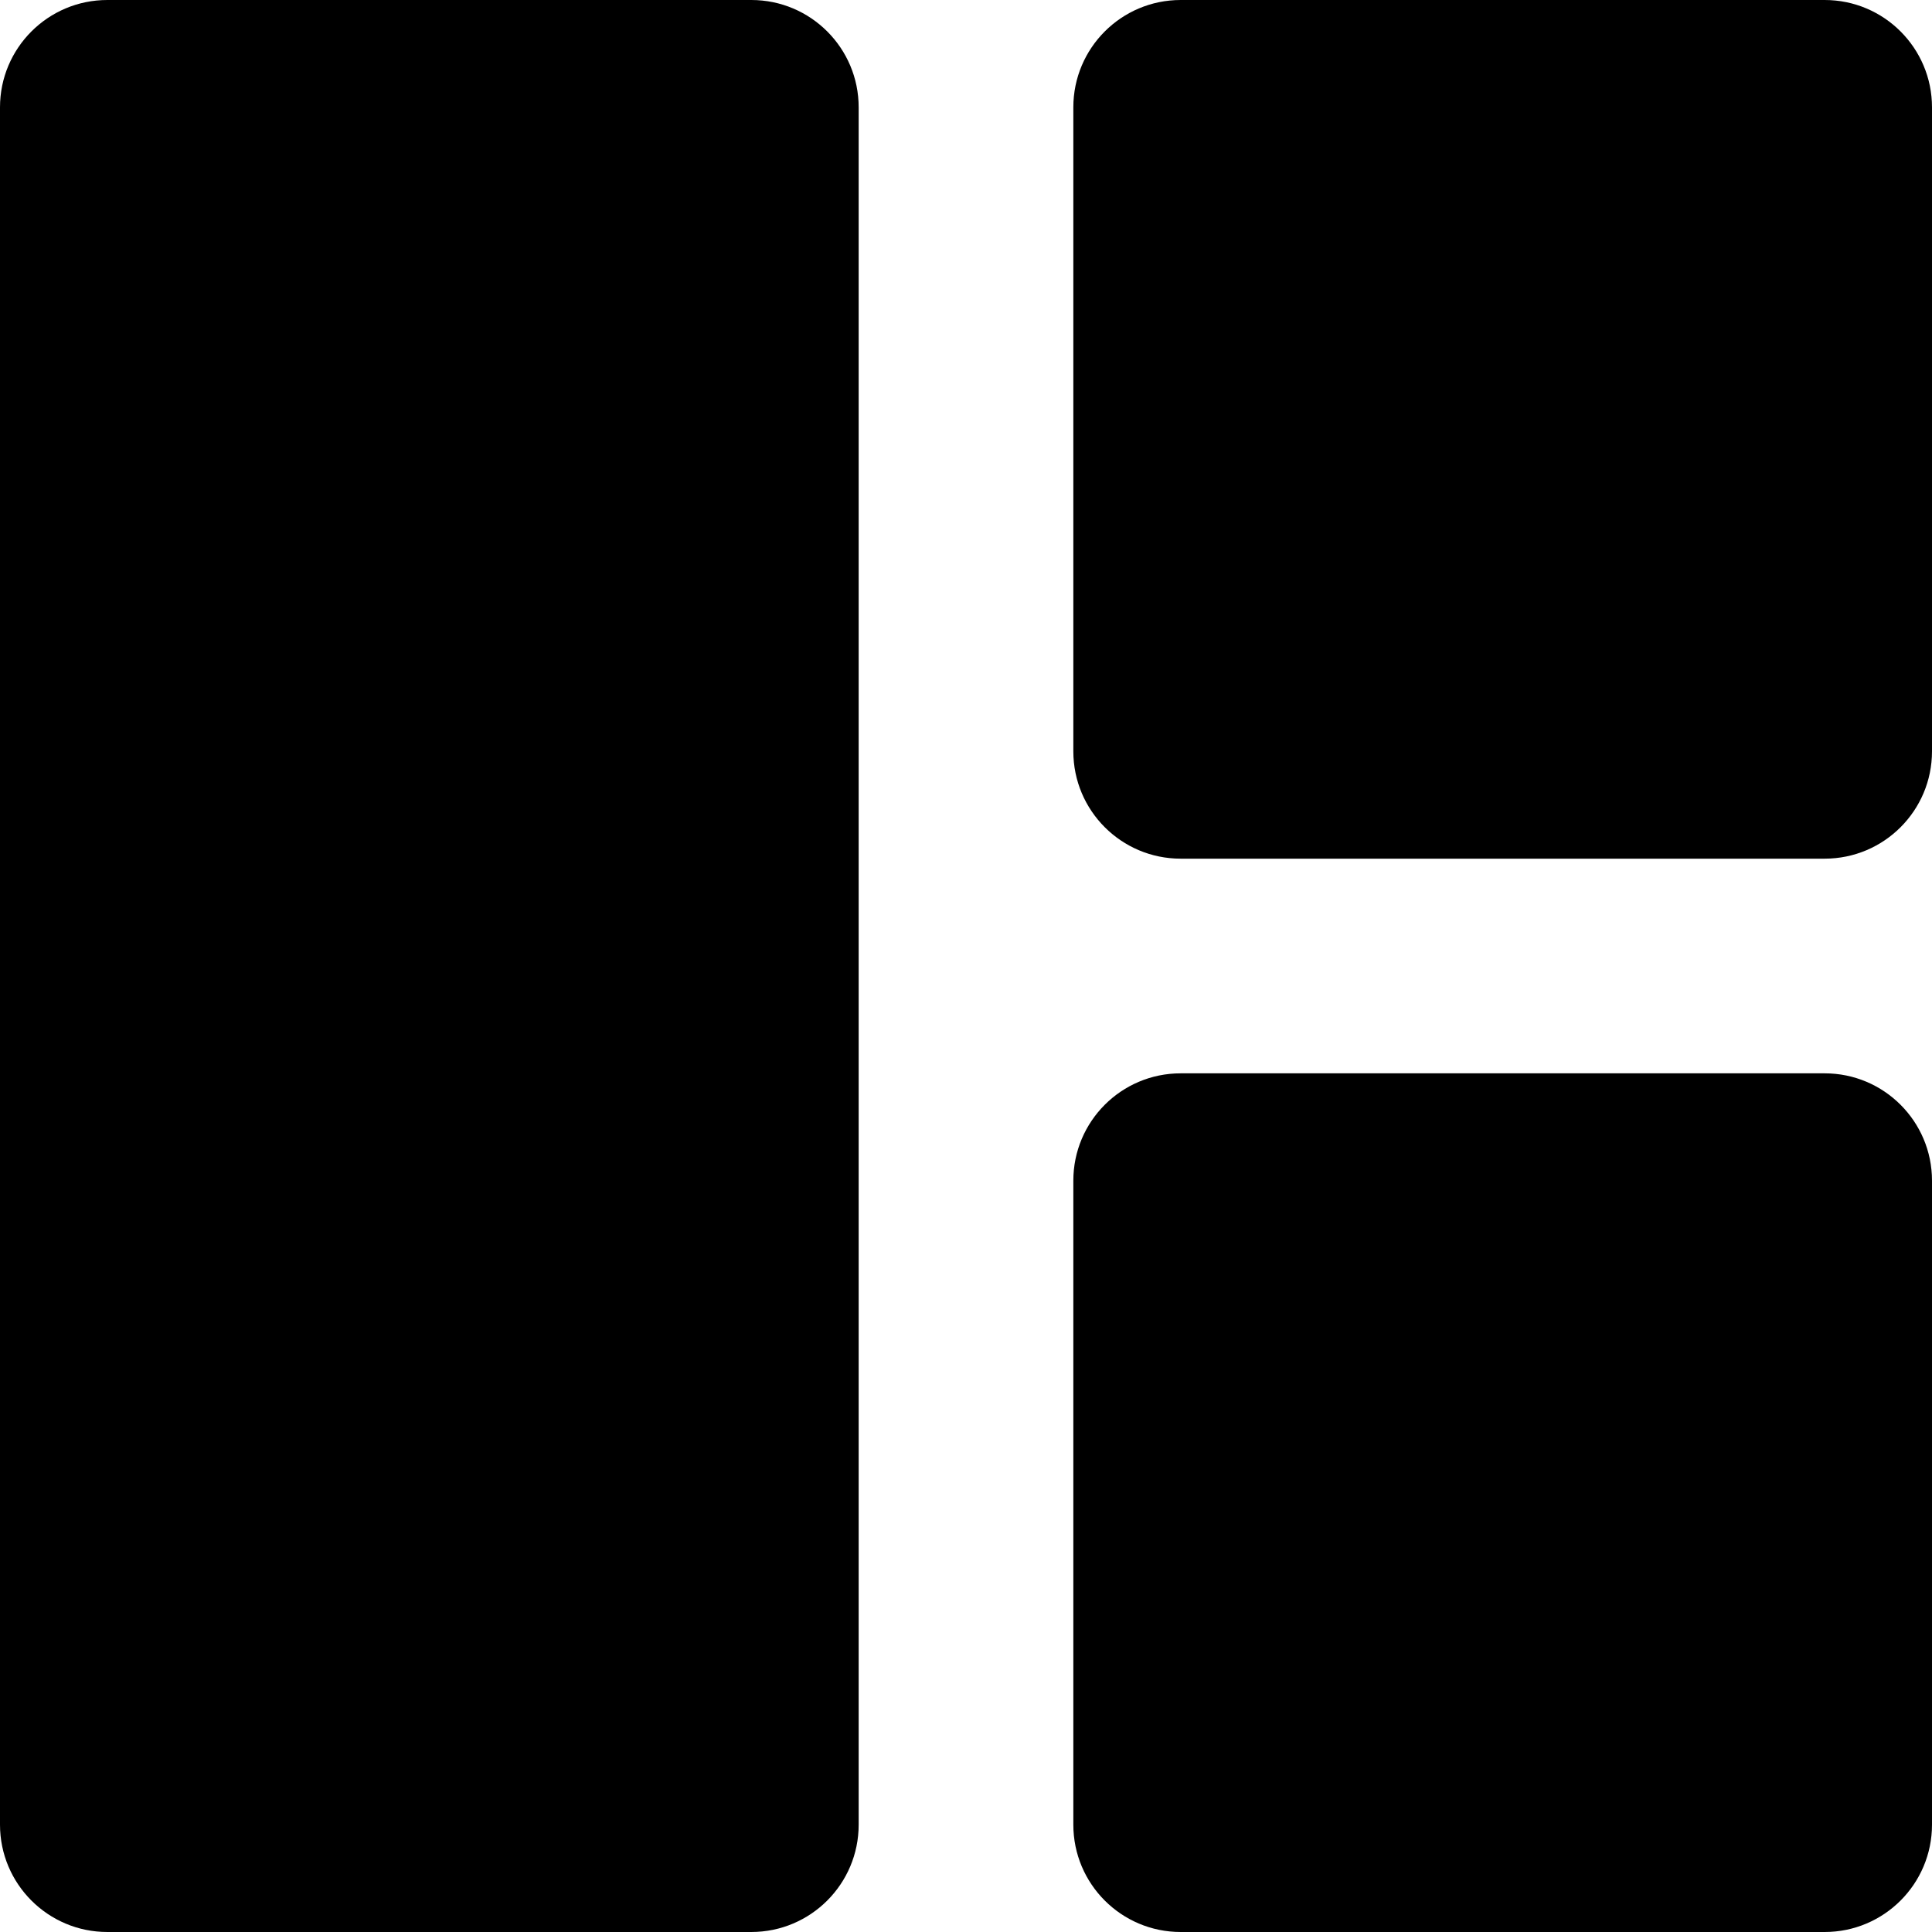 <svg xmlns="http://www.w3.org/2000/svg" enableBackground="new 0 0 512 512" viewBox="0 0 512 512" width="256" height="256"><linearGradient id="a" x1="-62.78" x2="290.336" y1="431.558" y2="78.442" gradientTransform="matrix(1 0 0 -1 0 511)" gradientUnits="userSpaceOnUse"><stop offset="0" stopColor="#abdafb" class="stopColorabdafb svgShape"></stop><stop offset="1" stopColor="#638fff" class="stopColor638fff svgShape"></stop></linearGradient><path fill="url(#a)" d="M227.556,28.444v455.111c0,15.709-12.735,28.444-28.444,28.444H28.444
			C12.735,512,0,499.265,0,483.556V28.444C0,12.735,12.735,0,28.444,0h170.667C214.821,0,227.556,12.735,227.556,28.444z"></path><linearGradient id="b" x1="292.776" x2="503.669" y1="218.224" y2="7.331" gradientTransform="matrix(1 0 0 -1 0 511)" gradientUnits="userSpaceOnUse"><stop offset="0" stopColor="#defcf2" class="stopColordefcf2 svgShape"></stop><stop offset="1" stopColor="#98e1fd" class="stopColor98e1fd svgShape"></stop></linearGradient><path fill="url(#b)" d="M512,312.889v170.667
			C512,499.265,499.265,512,483.556,512H312.889c-15.709,0-28.444-12.735-28.444-28.444V312.889
			c0-15.709,12.735-28.444,28.444-28.444h170.667C499.265,284.444,512,297.18,512,312.889z"></path><linearGradient id="c" x1="292.776" x2="503.669" y1="502.669" y2="291.776" gradientTransform="matrix(1 0 0 -1 0 511)" gradientUnits="userSpaceOnUse"><stop offset="0" stopColor="#defcf2" class="stopColordefcf2 svgShape"></stop><stop offset="1" stopColor="#98e1fd" class="stopColor98e1fd svgShape"></stop></linearGradient><path fill="url(#c)" d="M512,28.444v170.667
			c0,15.71-12.735,28.444-28.444,28.444H312.889c-15.709,0-28.444-12.735-28.444-28.444V28.444C284.444,12.735,297.18,0,312.889,0
			h170.667C499.265,0,512,12.735,512,28.444z"></path></svg>